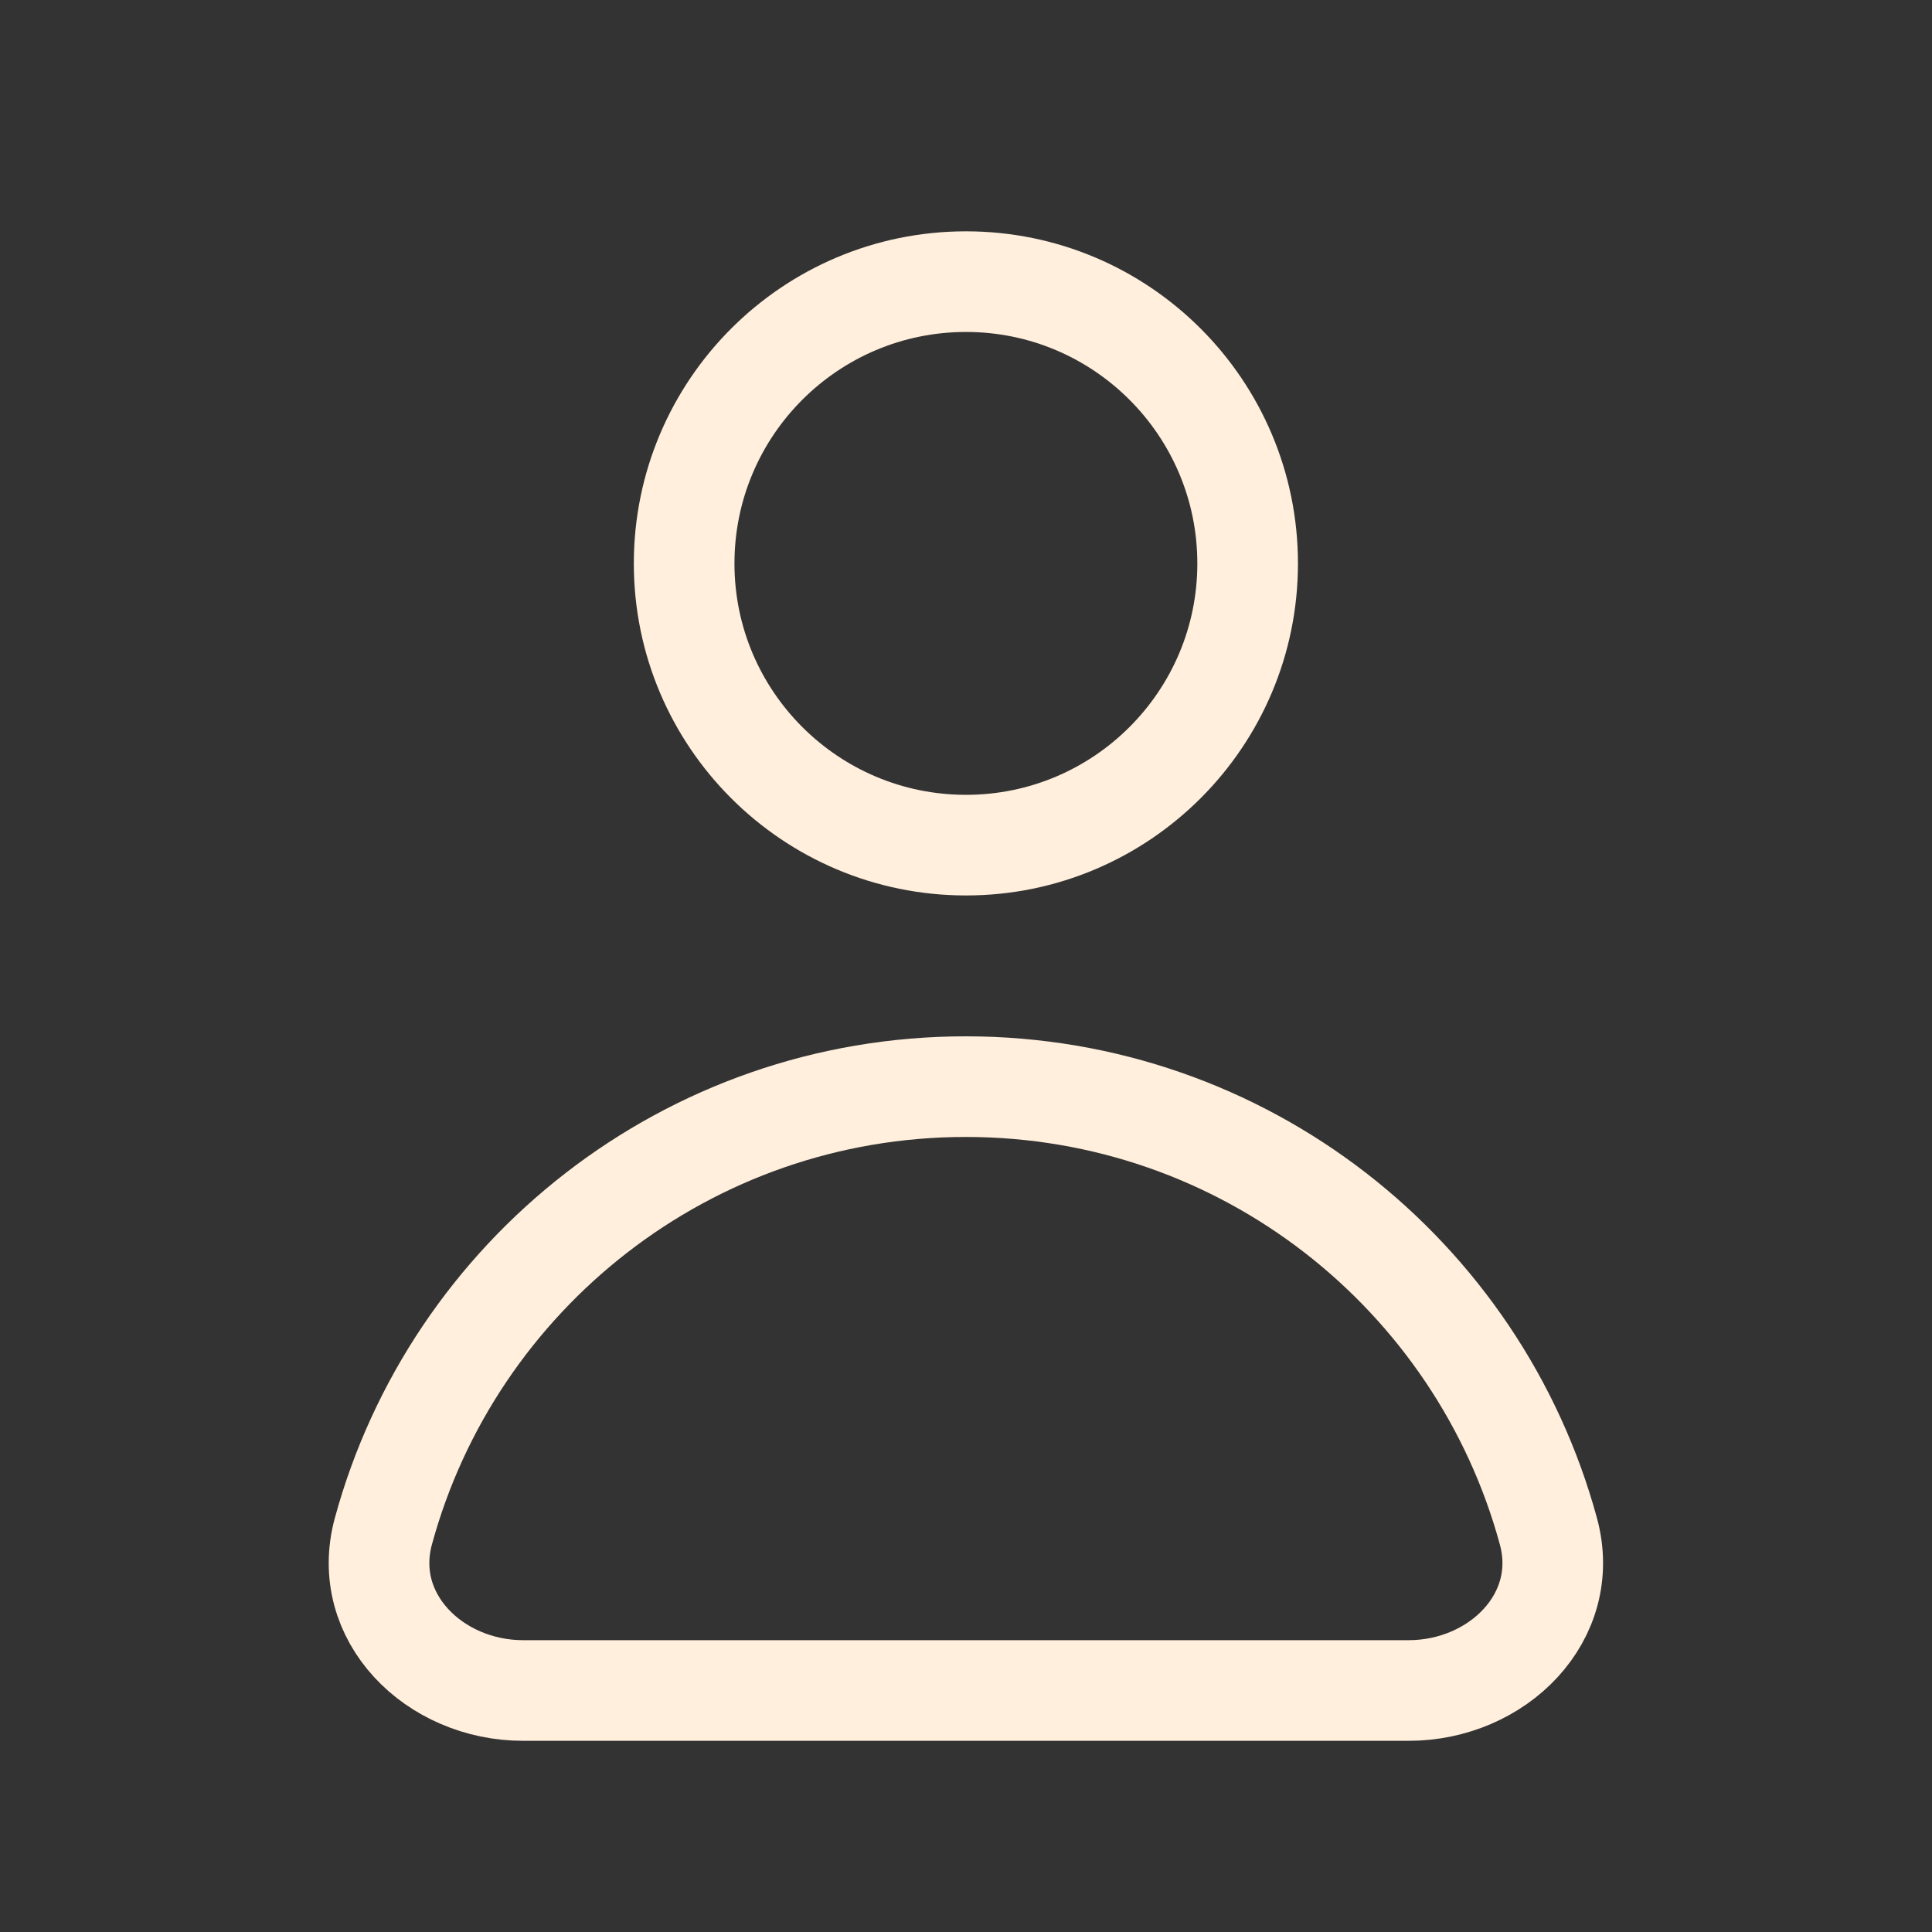 <svg width="90" height="90" viewBox="0 0 90 90" fill="none" xmlns="http://www.w3.org/2000/svg" xmlns:xlink="http://www.w3.org/1999/xlink">
	<rect x="0" y="0" width="90" height="90" fill="#333333" stroke="none"/>
	<desc>
			Created with Pixso.
	</desc>
	<defs>
		<clipPath id="clip366_1099">
			<rect id="person-1" rx="0" width="86.25" height="86.25" transform="translate(1.875 1.875)" fill="white" fill-opacity="0"/>
		</clipPath>
	</defs>
	<rect id="person-1" rx="0" width="86.25" height="86.25" transform="translate(1.875 1.875)" fill="#FFFFFF" fill-opacity="0"/>
	<g clip-path="url(#clip366_1099)">
		<path id="Vector" d="M17.86 71.33C16.77 75.33 20.23 78.75 24.37 78.75L65.62 78.75C69.76 78.75 73.22 75.33 72.13 71.33C68.88 59.39 57.96 50.62 44.99 50.62C32.03 50.62 21.11 59.39 17.86 71.33Z" stroke="#FFEFDC" stroke-opacity="1" stroke-width="4.688"/>
		<path id="Vector" d="M45 39.37C37.75 39.37 31.87 33.49 31.87 26.25C31.87 19 37.75 13.12 45 13.12C52.24 13.12 58.12 19 58.12 26.25C58.12 33.49 52.24 39.37 45 39.37Z" stroke="#FFEFDC" stroke-opacity="1" stroke-width="4.688"/>
	</g>
</svg>
